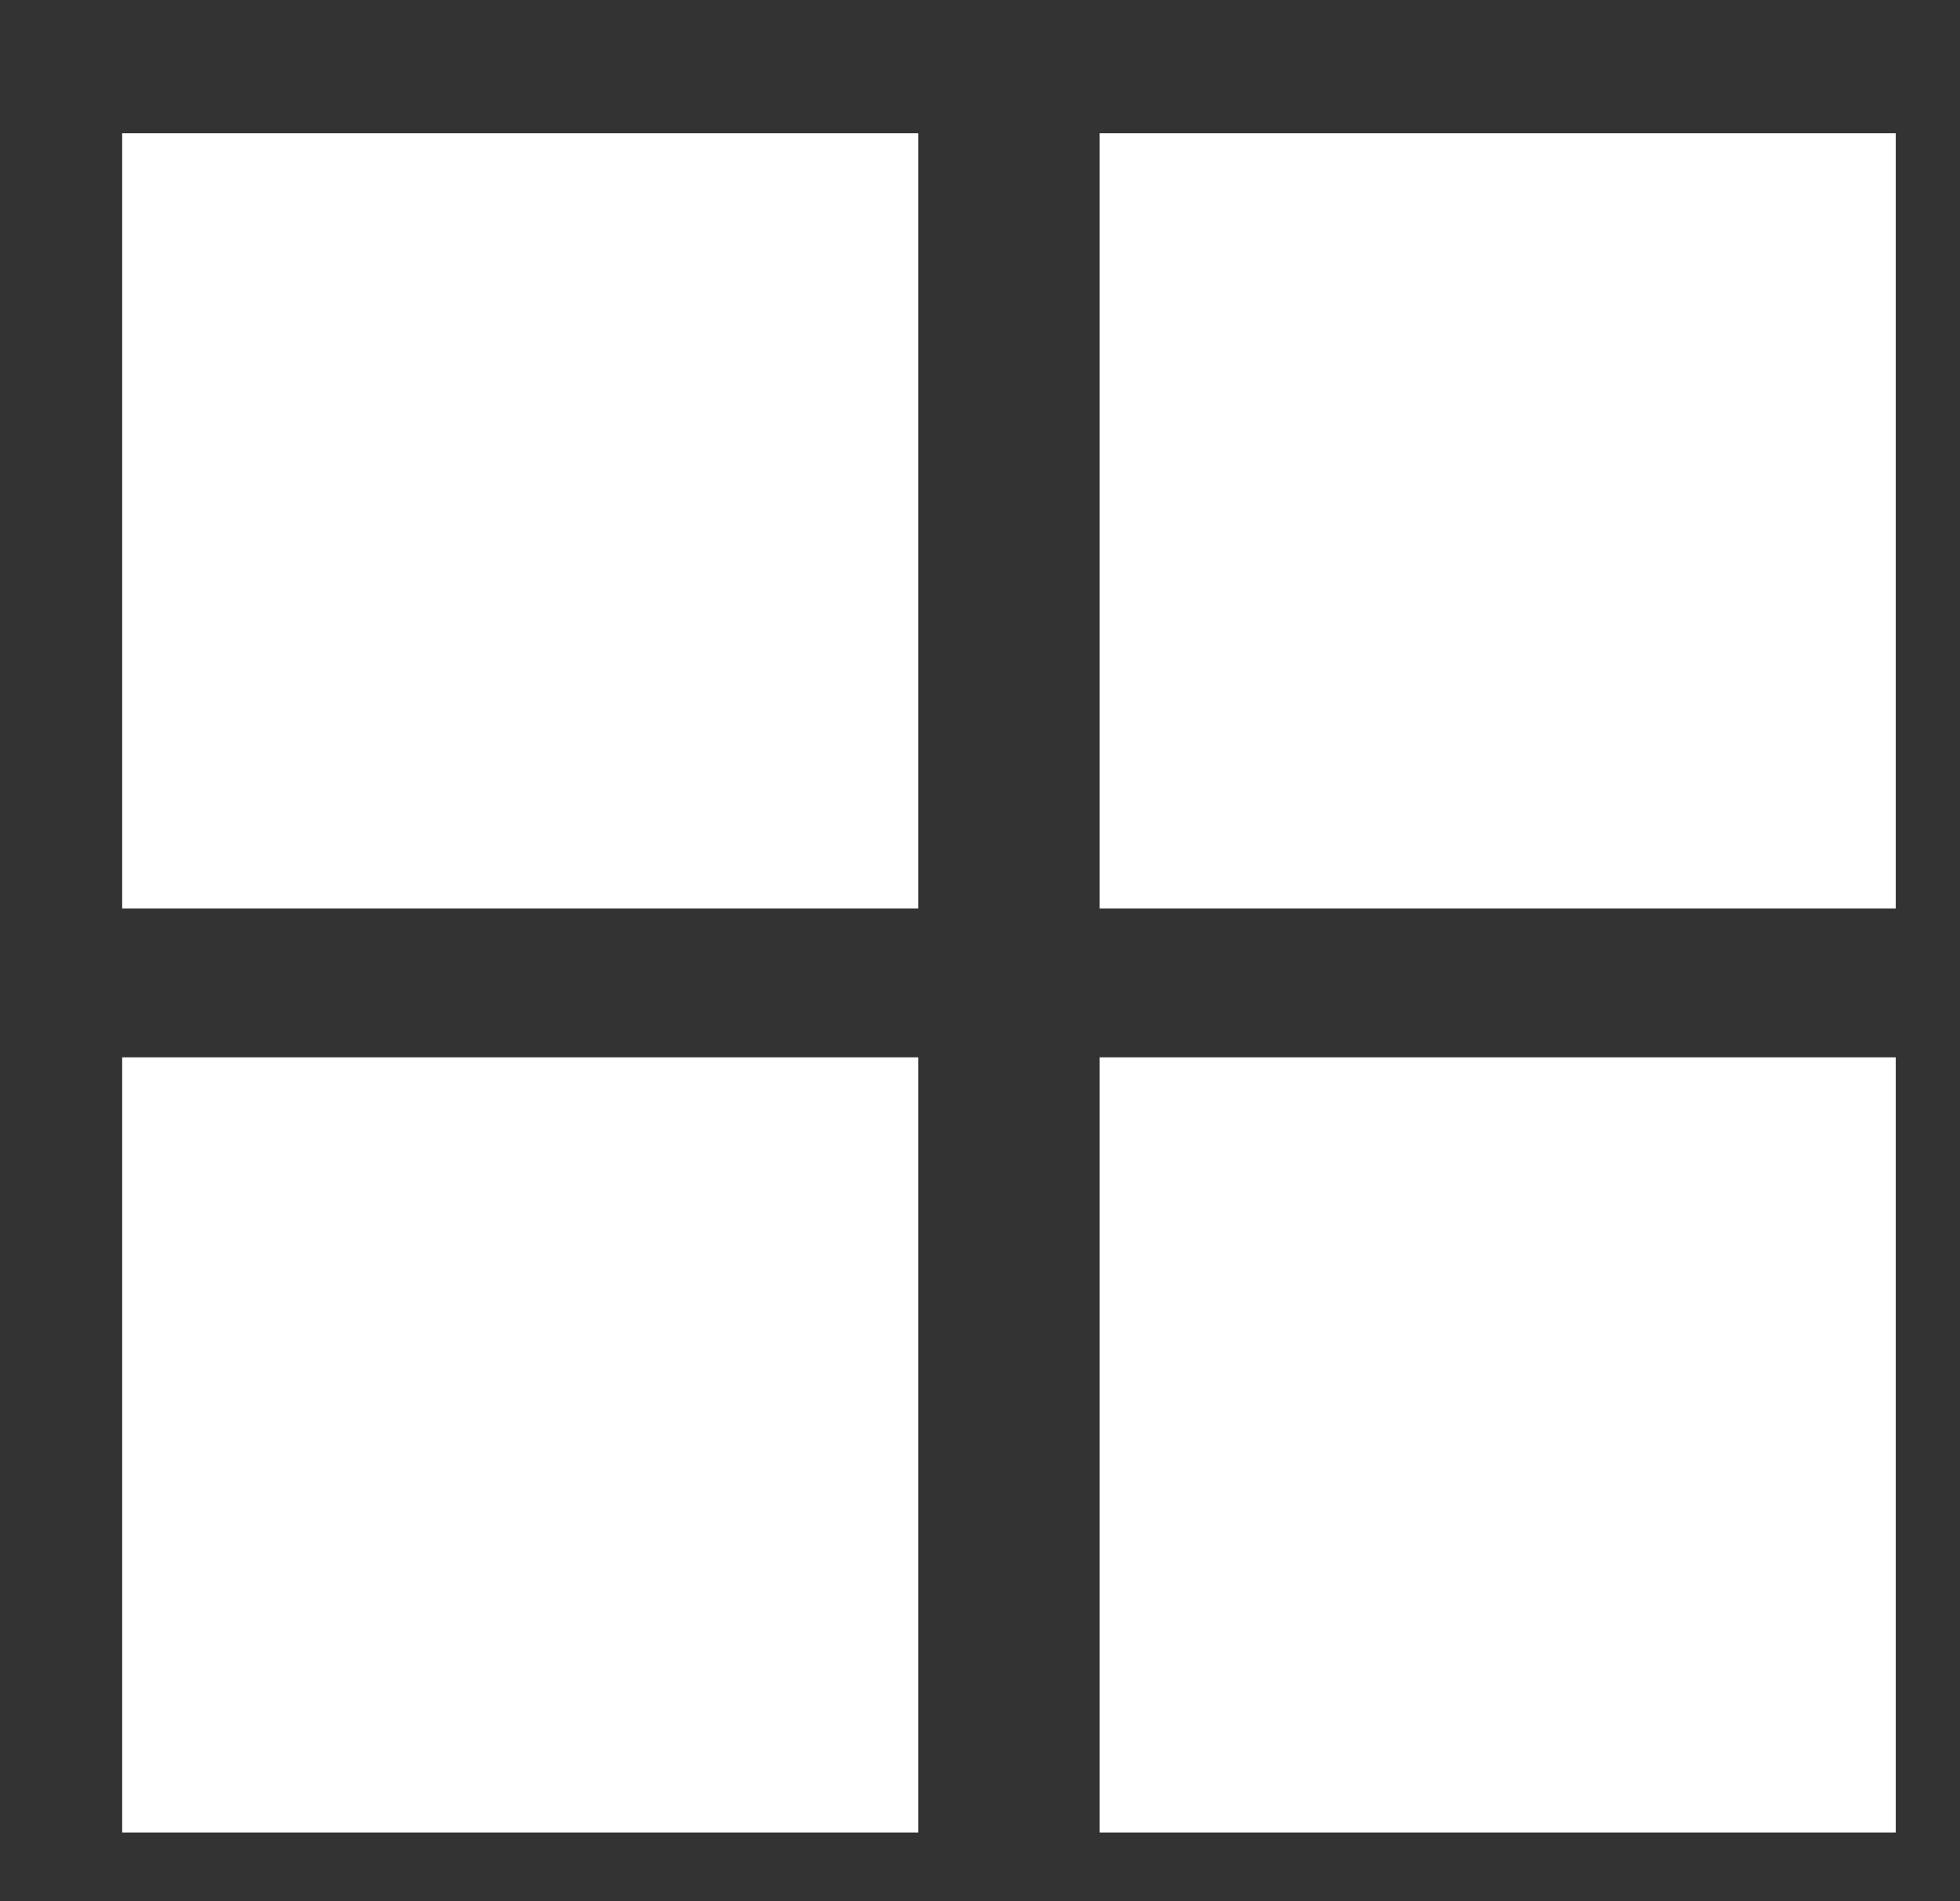 <?xml version="1.0" encoding="utf-8"?>
<!-- Generator: Adobe Illustrator 15.0.0, SVG Export Plug-In . SVG Version: 6.00 Build 0)  -->
<!DOCTYPE svg PUBLIC "-//W3C//DTD SVG 1.1//EN" "http://www.w3.org/Graphics/SVG/1.1/DTD/svg11.dtd">
<svg version="1.1" xmlns="http://www.w3.org/2000/svg" xmlns:xlink="http://www.w3.org/1999/xlink" x="0px" y="0px"
	 width="16.042px" height="15.563px" viewBox="0 0 16.042 15.563" enable-background="new 0 0 16.042 15.563" xml:space="preserve">
<rect x="0" y="0" width="16.042" height="15.563" fill="#333333" stroke="none"/>
<g id="Layer_1" xmlns:sketch="http://www.bohemiancoding.com/sketch/ns" display="none">
	<title></title>
	<desc></desc>
	<g id="Page-1" display="inline">
		<g id="Core" transform="translate(-129, -509)">
			<g id="view-module" transform="translate(129.5, 509.5)">
				<path id="Shape" d="M0,6h5V0H0V6L0,6z M0,13h5V7H0V13L0,13z M6,13h5V7H6V13L6,13z M12,13h5V7h-5V13L12,13z M6,6h5V0H6V6L6,6z
					 M12,0v6h5V0H12L12,0z"/>
			</g>
		</g>
	</g>
</g>
<g id="Layer_2">
	<rect y="0.091" display="none" fill="#FFFFFF" width="5.514" height="6.345"/>
	<rect x="1" y="1.091" fill="#FFFFFF" width="6.516" height="6.345"/>
	<rect x="1.5" y="54.5" display="none" fill="#FFFFFF" width="5.188" height="5.969"/>
	<rect x="7.521" y="49.5" display="none" fill="#FFFFFF" width="5.188" height="5.969"/>
	<rect y="7.532" display="none" fill="#FFFFFF" width="5.514" height="6.345"/>
	<rect x="6.4" y="7.549" display="none" fill="#FFFFFF" width="5.514" height="6.345"/>
	<rect x="9" y="1.091" fill="#FFFFFF" width="6.516" height="6.345"/>
	<rect x="1" y="8.655" fill="#FFFFFF" width="6.516" height="6.345"/>
	<rect x="9" y="8.655" fill="#FFFFFF" width="6.516" height="6.345"/>
</g>
</svg>
